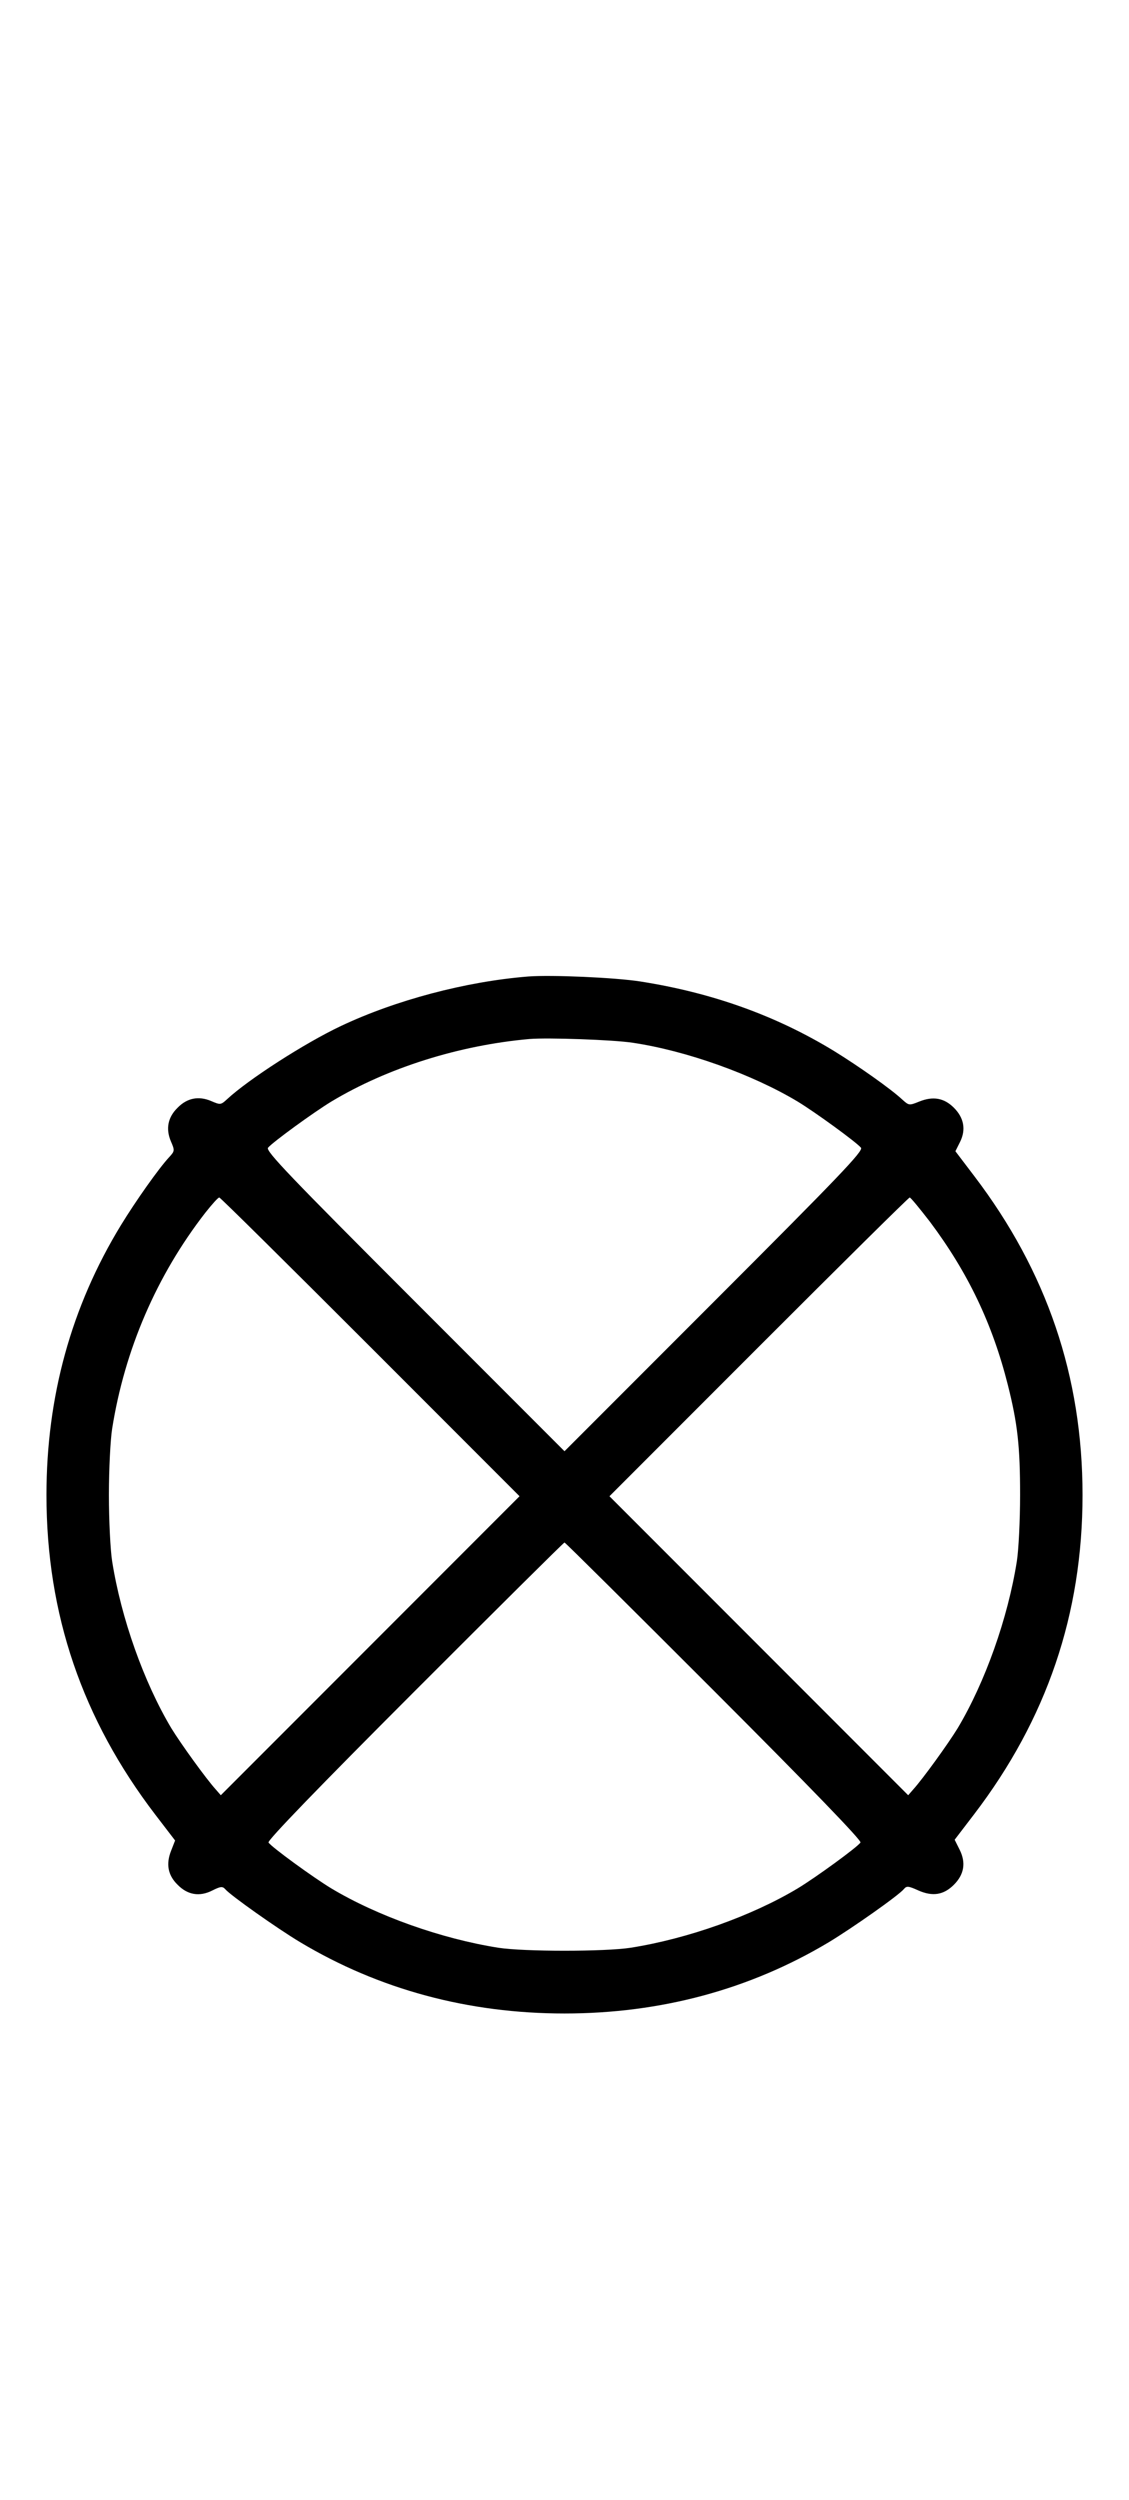<?xml version="1.0" standalone="no"?>
<!DOCTYPE svg PUBLIC "-//W3C//DTD SVG 20010904//EN"
 "http://www.w3.org/TR/2001/REC-SVG-20010904/DTD/svg10.dtd">
<svg version="1.0" xmlns="http://www.w3.org/2000/svg"
 width="452pt" height="1000pt" viewBox="0 0 452 1000"
 preserveAspectRatio="xMidYMid meet">
<g transform="translate(0,1000) scale(0.1,-0.1)"
fill="#000000" stroke="none">
<path d="M2115 6094 c-251 -20 -532 -95 -750 -198 -146 -69 -371 -214 -456
-293 -25 -23 -27 -23 -64 -7 -50 21 -96 12 -134 -27 -39 -38 -48 -84 -27 -134
16 -37 16 -39 -7 -64 -41 -44 -133 -174 -193 -272 -199 -326 -298 -686 -298
-1079 0 -477 143 -896 436 -1279 l79 -103 -16 -41 c-21 -53 -13 -98 26 -136
40 -41 88 -49 139 -23 34 17 41 17 52 5 20 -24 208 -157 300 -212 316 -189
673 -285 1058 -285 385 0 742 96 1058 285 93 56 281 188 301 213 11 13 18 12
58 -6 57 -25 101 -18 142 23 41 41 49 88 23 140 l-20 40 78 102 c291 381 434
801 434 1277 0 474 -143 894 -433 1275 l-76 100 19 38 c24 49 15 96 -25 136
-39 39 -83 47 -138 25 -42 -17 -42 -16 -69 8 -45 42 -174 133 -273 194 -233
142 -488 233 -775 278 -102 16 -357 27 -449 20z m418 -265 c215 -32 478 -126
660 -235 71 -43 236 -163 254 -185 10 -13 -87 -114 -587 -614 l-600 -600 -600
600 c-500 500 -597 601 -587 614 18 22 183 142 254 185 225 135 511 225 793
250 73 6 334 -3 413 -15z m-1050 -1217 l597 -597 -598 -598 -598 -598 -20 23
c-39 43 -140 183 -178 245 -110 184 -201 440 -237 668 -7 44 -13 163 -13 265
0 102 6 221 13 265 50 316 178 613 373 864 27 34 51 61 56 61 4 0 276 -269
605 -598z m2240 501 c152 -203 250 -407 312 -653 39 -155 49 -245 49 -440 0
-102 -6 -221 -13 -265 -36 -228 -127 -484 -237 -668 -38 -62 -139 -202 -178
-245 l-20 -23 -598 598 -598 598 597 597 c329 329 601 598 605 598 4 0 40 -44
81 -97z m-864 -1877 c382 -382 591 -598 586 -606 -10 -17 -179 -140 -252 -184
-184 -110 -440 -201 -668 -237 -103 -16 -427 -16 -530 0 -228 36 -484 127
-668 237 -73 44 -242 167 -252 184 -5 8 204 224 586 606 327 327 596 594 599
594 3 0 272 -267 599 -594z"/>
</g>
</svg>

